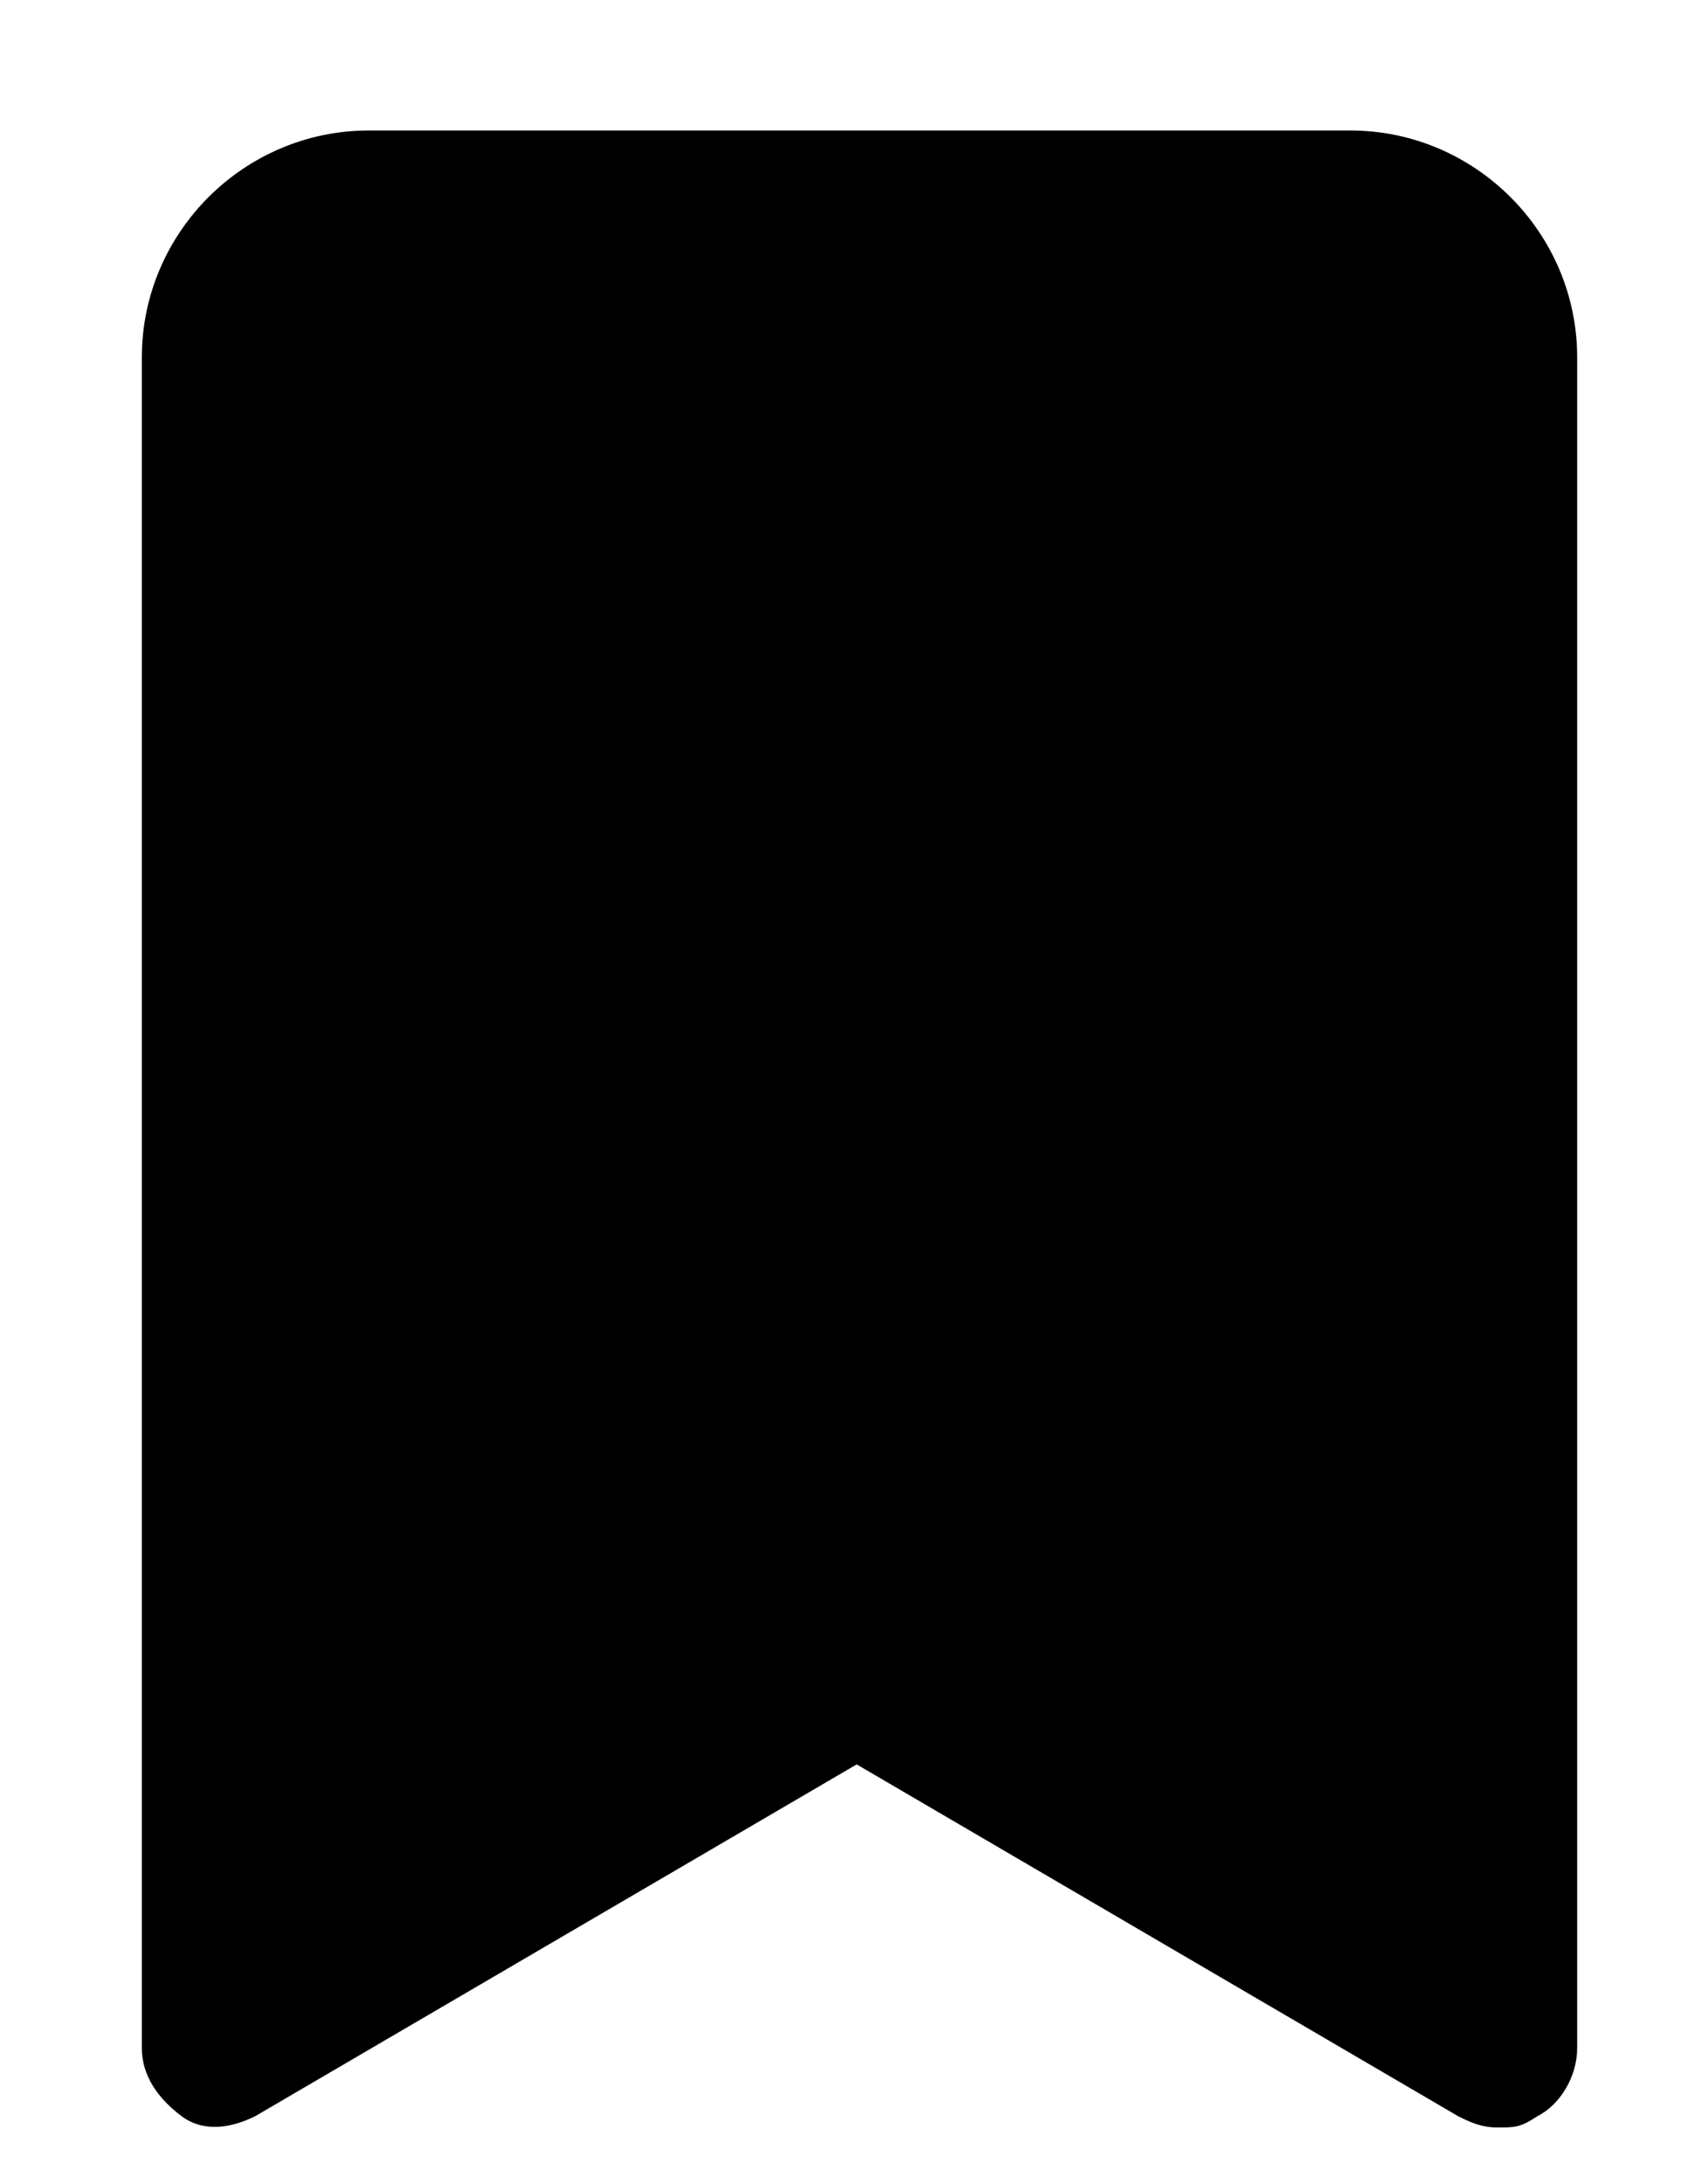 <?xml version="1.0" encoding="utf-8"?>
<!-- Generator: Adobe Illustrator 28.0.0, SVG Export Plug-In . SVG Version: 6.00 Build 0)  -->
<svg version="1.1" id="Layer_1" xmlns="http://www.w3.org/2000/svg" xmlns:xlink="http://www.w3.org/1999/xlink" x="0px" y="0px"
	 viewBox="0 0 30 38.5" style="enable-background:new 0 0 30 38.5;" xml:space="preserve">
<path d="M23.8,2.3H6.5c-2.2,0-4,1.8-4,4v29.8c0,0.5,0.3,0.9,0.7,1.2s0.9,0.2,1.3,0l10.6-6.2l10.6,6.2c0.2,0.1,0.4,0.2,0.7,0.2
	s0.4,0,0.7-0.2c0.4-0.2,0.7-0.7,0.7-1.2V6.3C27.8,4.1,26,2.3,23.8,2.3z"/>
</svg>
